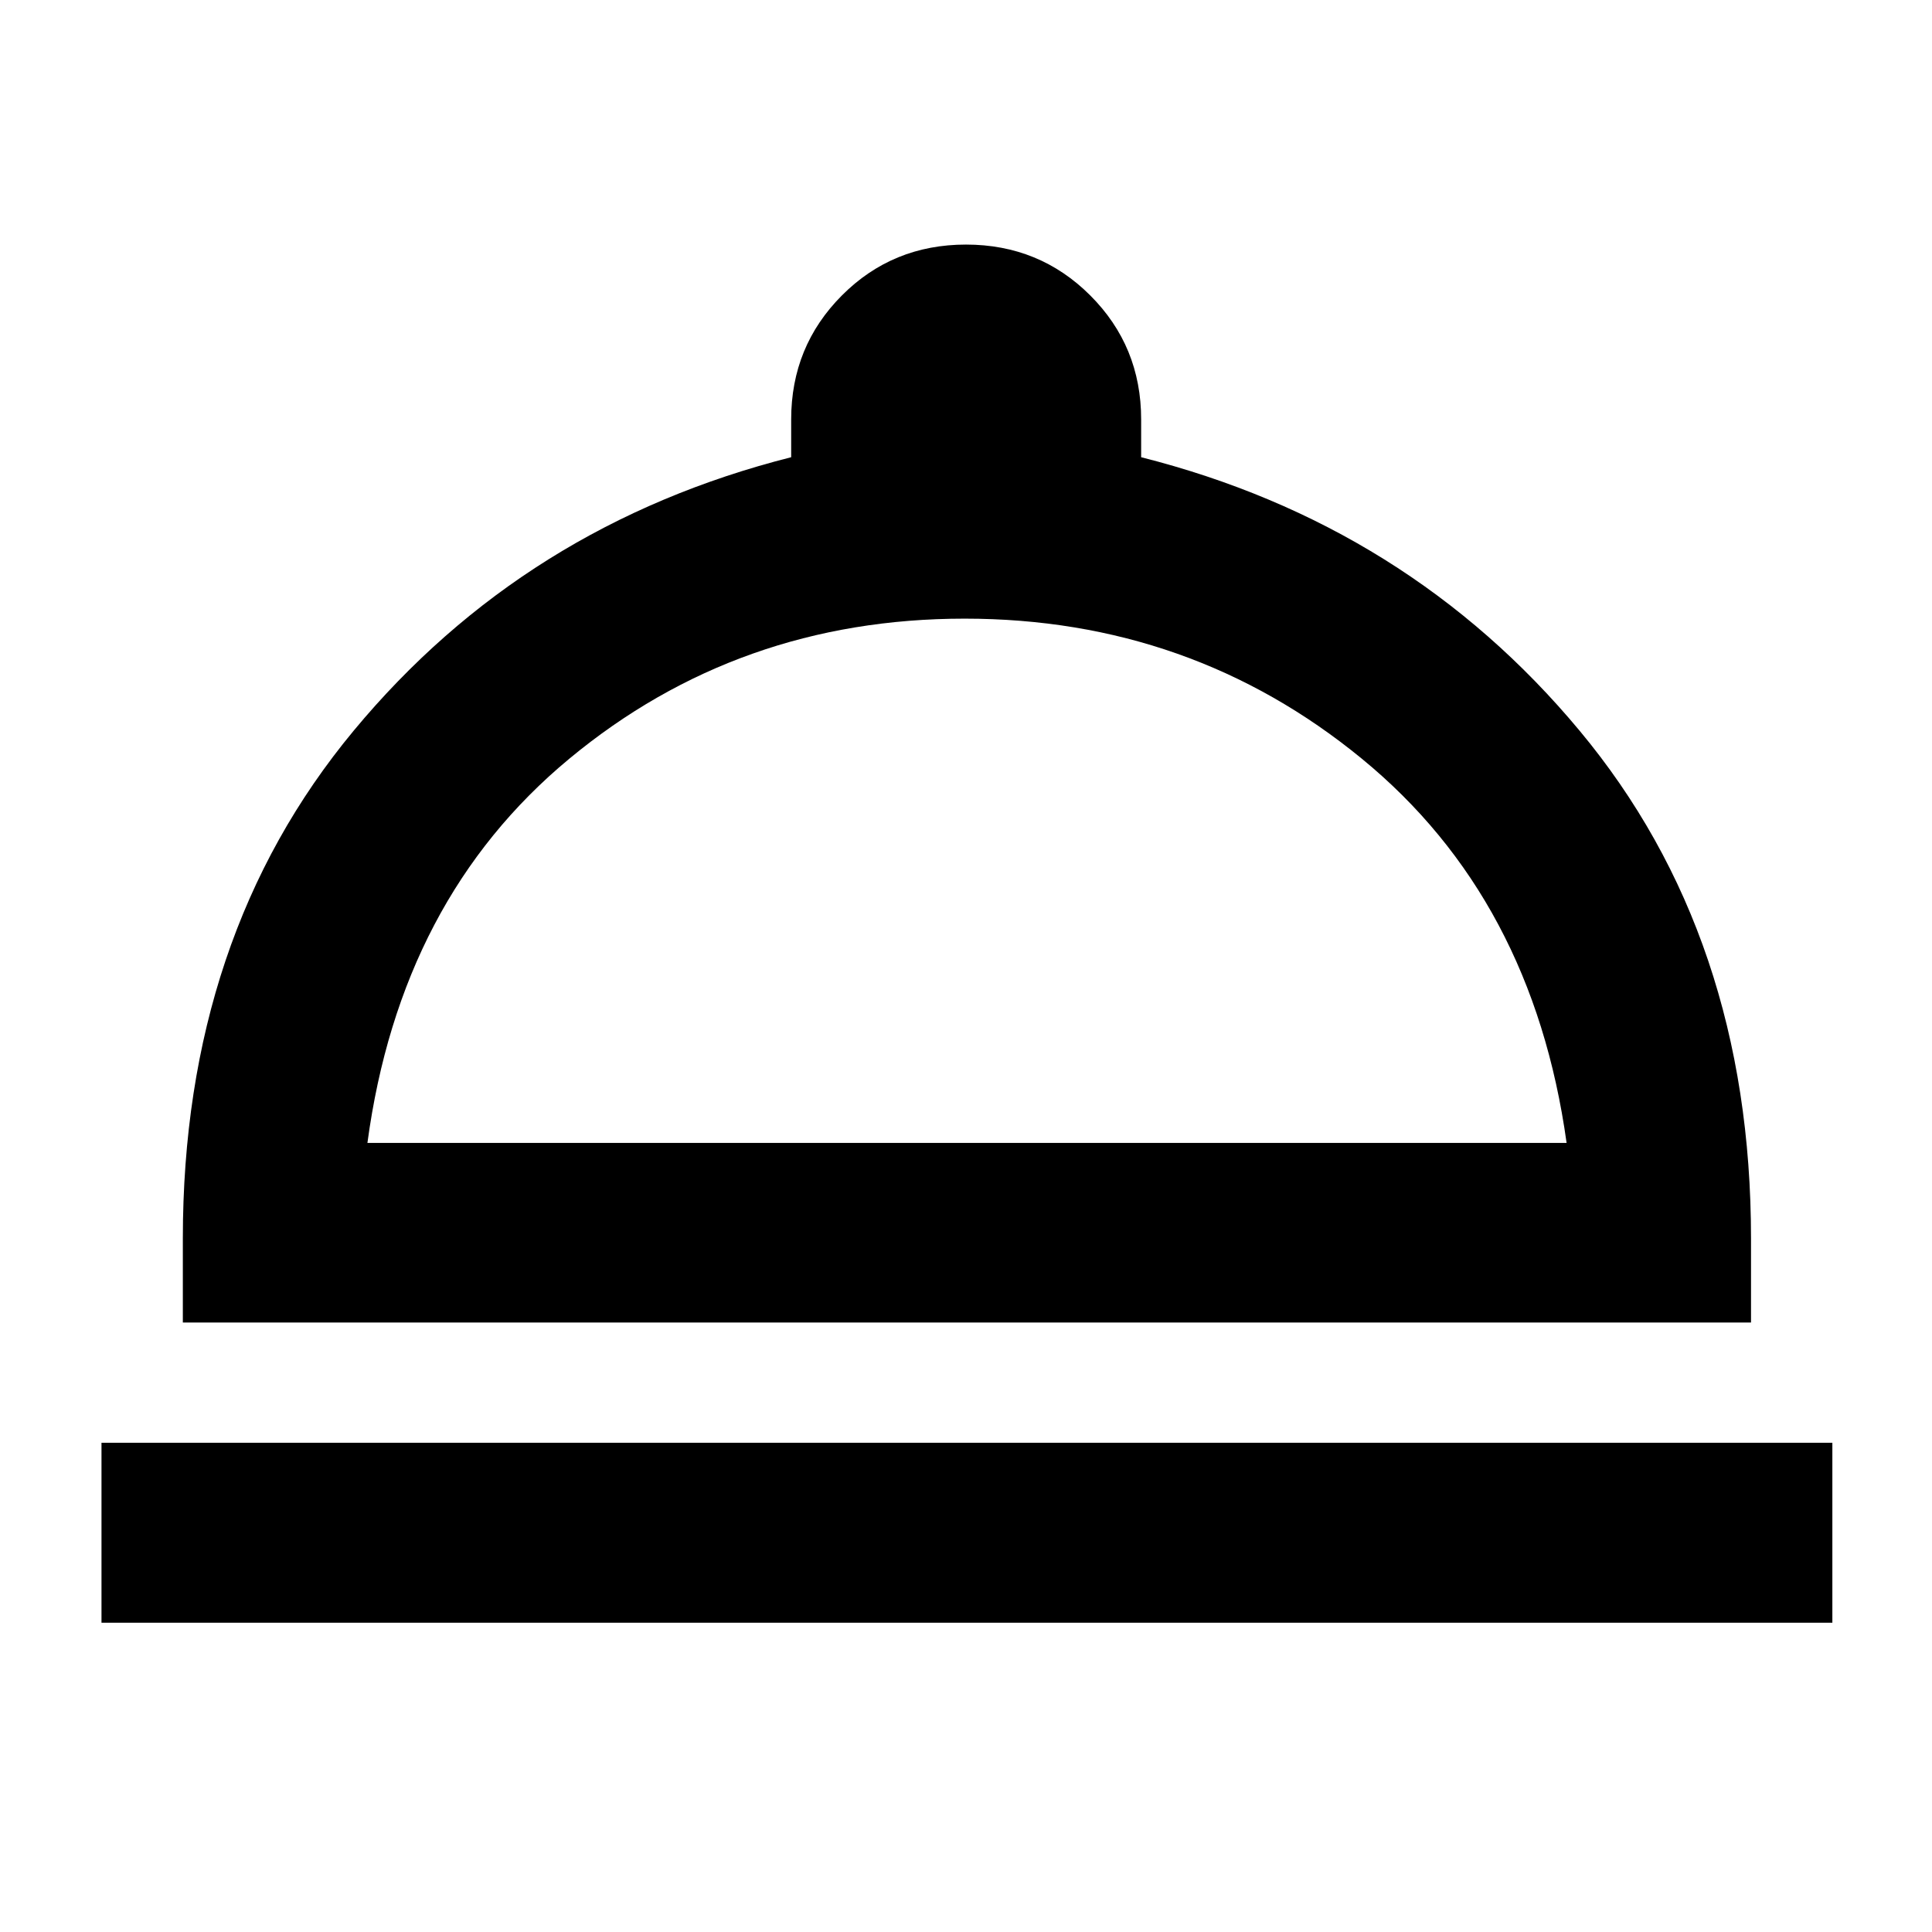 <svg xmlns="http://www.w3.org/2000/svg" height="40" viewBox="0 -960 960 960" width="40"><path d="M50.43-153.67v-89.42h860.06v89.42H50.43Zm40.42-149.17v-41.73q0-150.1 84.93-252.4 84.92-102.3 217.35-135.84v-18.79q0-36.31 25.2-61.59T480-838.47q36.46 0 61.75 25.28 25.28 25.28 25.28 61.59v18.79q132.6 33.54 217.82 135.84 85.22 102.3 85.22 252.4v41.73H90.85Zm91.72-89.26h595.86Q761.59-513.39 676.69-583q-84.9-69.6-197.36-69.6-112.46 0-196.44 69.6-83.98 69.61-100.32 190.9Zm298.19 0Z"/></svg>